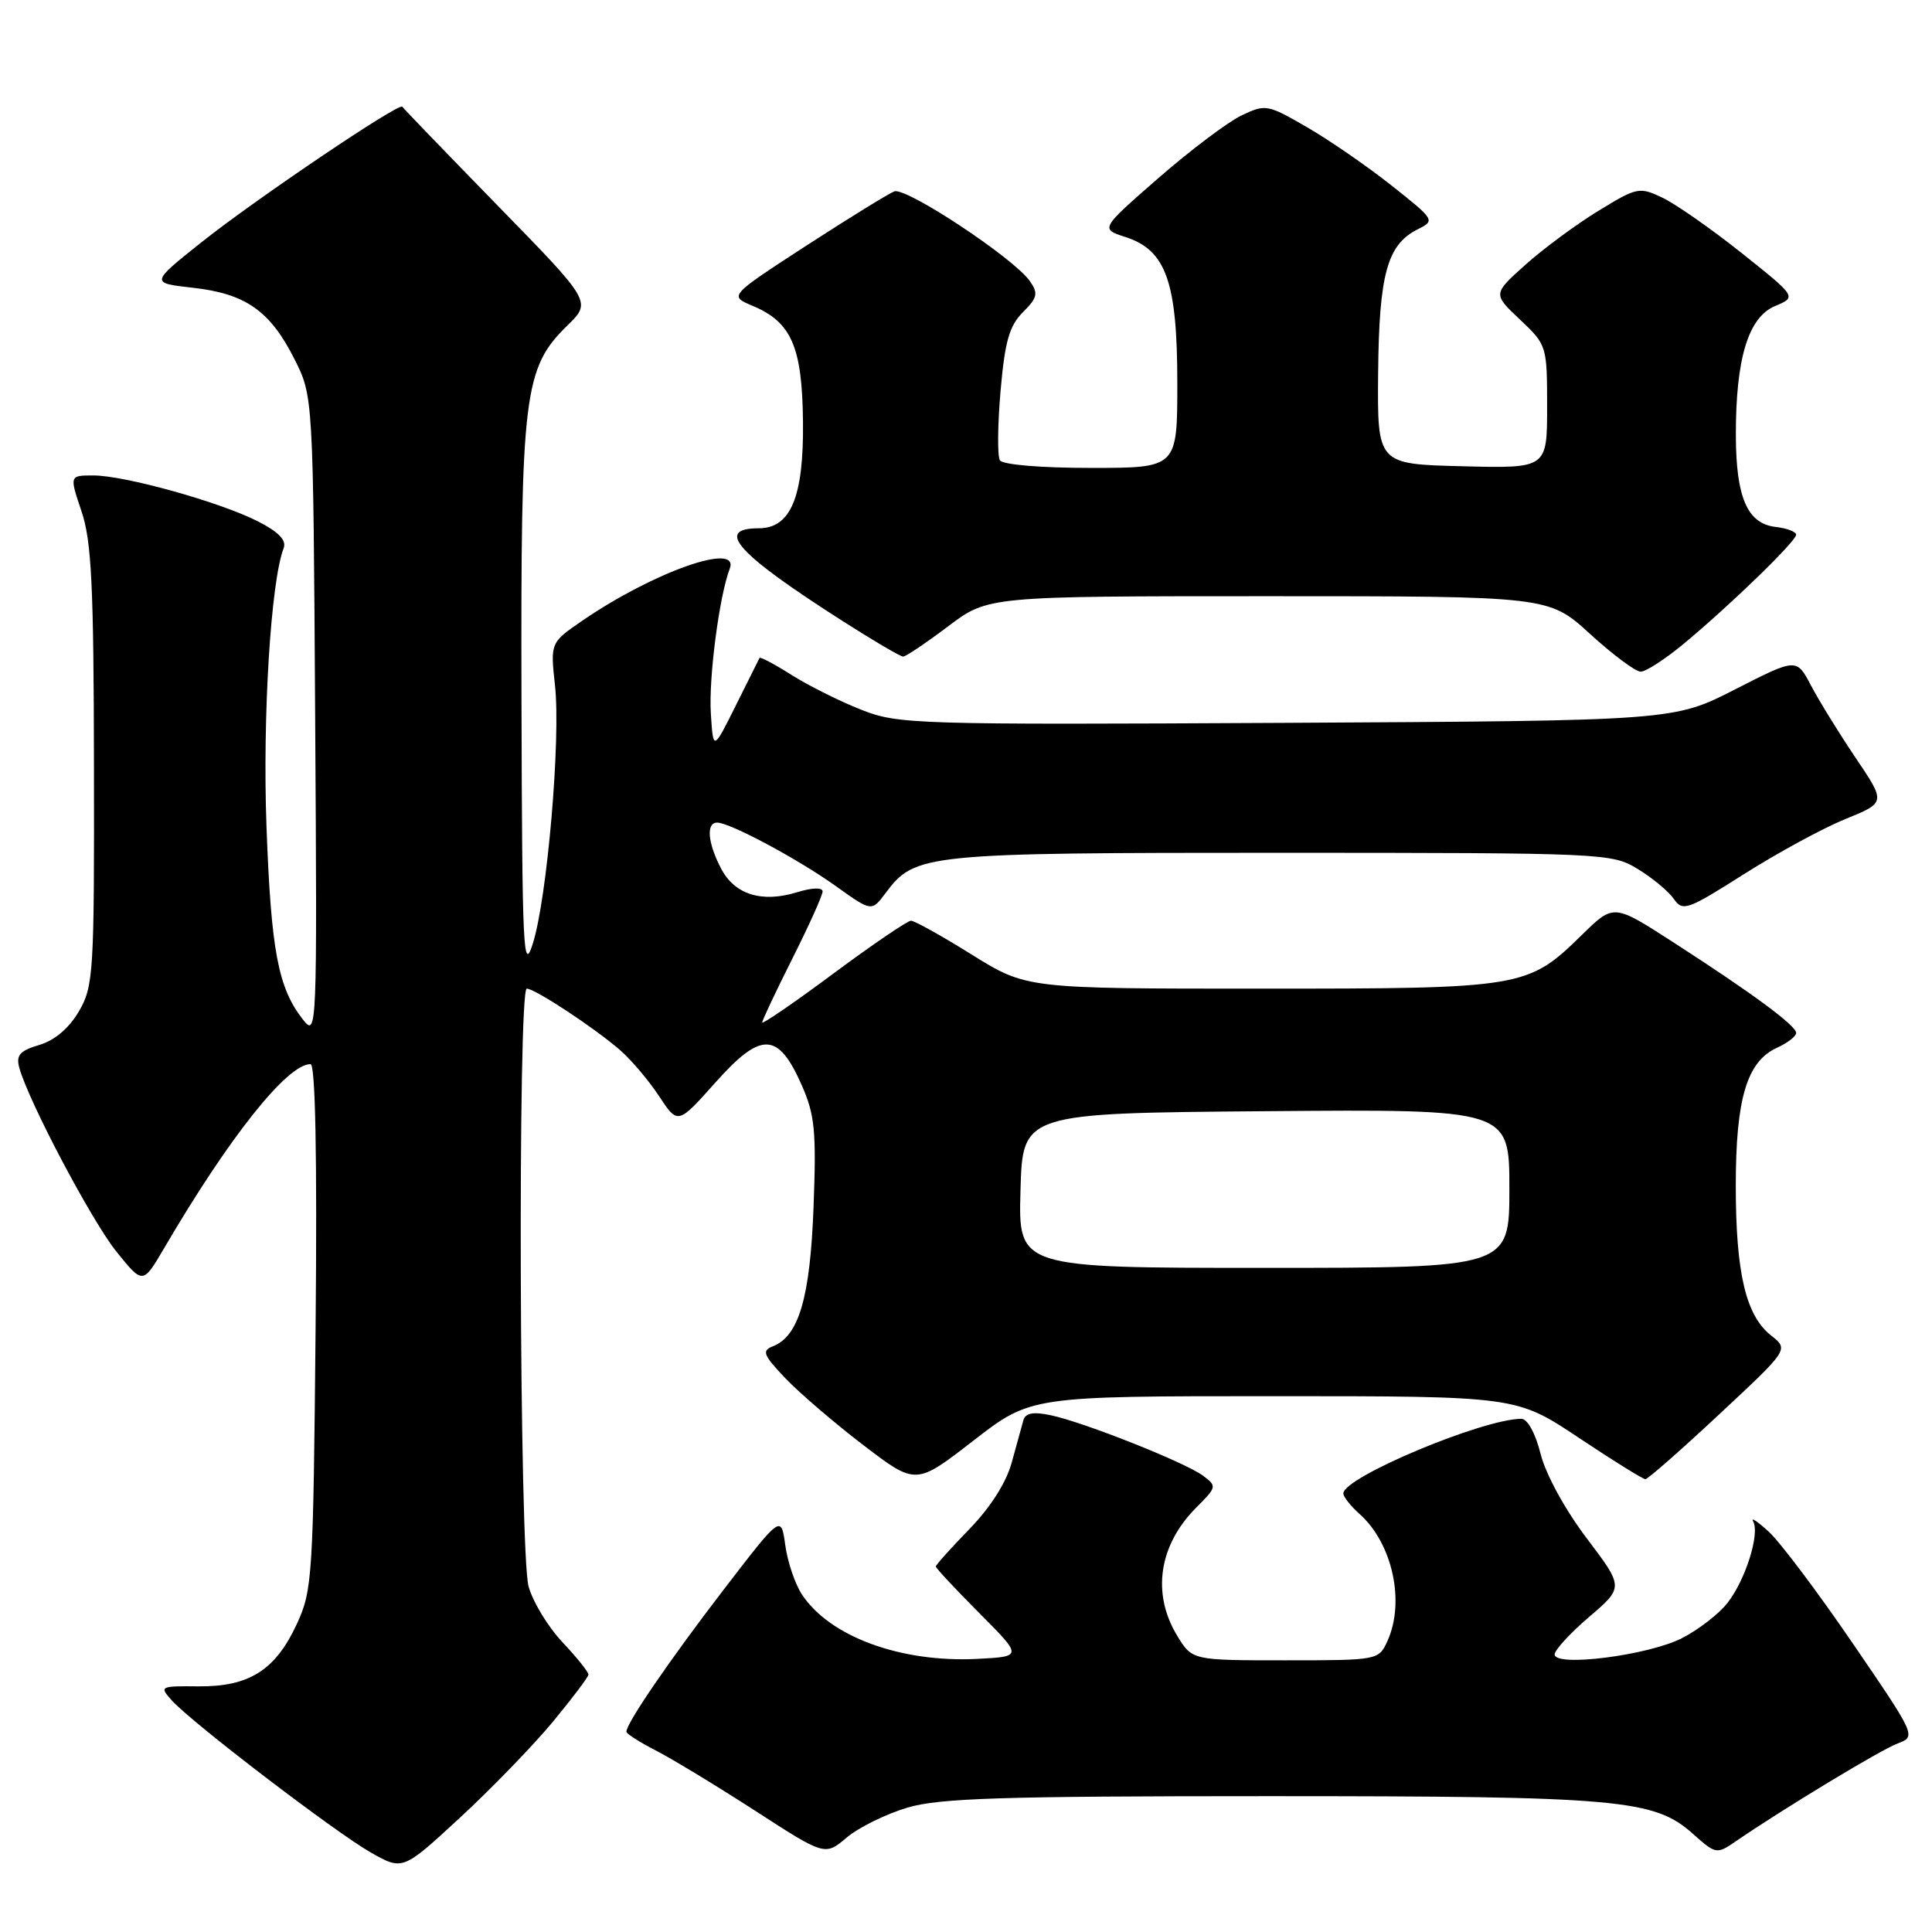 <?xml version="1.0" encoding="UTF-8" standalone="no"?>
<!DOCTYPE svg PUBLIC "-//W3C//DTD SVG 1.1//EN" "http://www.w3.org/Graphics/SVG/1.1/DTD/svg11.dtd" >
<svg xmlns="http://www.w3.org/2000/svg" xmlns:xlink="http://www.w3.org/1999/xlink" version="1.1" viewBox="0 0 256 256">
 <g >
 <path fill="currentColor"
d=" M 73.22 228.19 C 75.81 225.06 77.95 222.23 77.97 221.89 C 77.98 221.55 76.44 219.63 74.54 217.61 C 72.63 215.59 70.61 212.27 70.04 210.22 C 68.82 205.81 68.59 131.00 69.80 131.00 C 70.89 131.00 78.85 136.25 82.18 139.16 C 83.66 140.45 85.98 143.19 87.34 145.26 C 89.82 149.02 89.82 149.02 94.82 143.41 C 100.86 136.64 103.10 136.71 106.22 143.76 C 107.97 147.71 108.18 149.86 107.80 159.91 C 107.35 171.97 105.85 177.08 102.37 178.41 C 100.91 178.97 101.16 179.58 104.08 182.64 C 105.96 184.61 110.62 188.60 114.43 191.51 C 121.36 196.80 121.36 196.80 128.97 190.90 C 136.58 185.00 136.58 185.00 168.75 185.00 C 200.92 185.00 200.92 185.00 209.18 190.50 C 213.72 193.53 217.70 196.00 218.02 196.00 C 218.34 196.00 222.75 192.13 227.81 187.40 C 237.03 178.81 237.03 178.81 234.69 176.97 C 231.33 174.33 230.00 168.69 230.00 157.10 C 230.00 145.59 231.47 140.65 235.45 138.84 C 236.85 138.20 238.00 137.32 238.00 136.87 C 238.00 135.89 232.15 131.58 221.66 124.82 C 213.82 119.76 213.82 119.76 209.66 123.83 C 202.43 130.91 201.92 131.00 167.04 131.00 C 136.01 131.00 136.01 131.00 128.78 126.50 C 124.81 124.02 121.17 122.00 120.71 122.00 C 120.25 122.00 115.62 125.15 110.43 129.00 C 105.25 132.85 101.00 135.76 101.00 135.48 C 101.00 135.19 102.80 131.38 105.00 127.00 C 107.20 122.62 109.00 118.63 109.00 118.12 C 109.00 117.57 107.61 117.61 105.61 118.23 C 100.92 119.67 97.32 118.53 95.52 115.04 C 93.76 111.64 93.55 109.00 95.03 109.00 C 96.72 109.00 105.80 113.86 110.82 117.46 C 115.50 120.81 115.50 120.81 117.37 118.30 C 121.25 113.12 122.48 113.00 169.72 113.00 C 212.64 113.01 213.57 113.05 217.00 115.14 C 218.93 116.31 221.08 118.09 221.78 119.10 C 222.98 120.81 223.56 120.60 231.08 115.83 C 235.49 113.03 241.53 109.75 244.49 108.54 C 249.89 106.35 249.89 106.35 245.89 100.43 C 243.69 97.17 241.03 92.85 239.97 90.84 C 238.05 87.19 238.05 87.19 229.92 91.34 C 221.79 95.50 221.79 95.50 170.50 95.78 C 121.14 96.04 119.01 95.98 114.11 94.04 C 111.31 92.94 107.17 90.87 104.91 89.45 C 102.66 88.02 100.73 87.00 100.64 87.18 C 100.55 87.36 99.13 90.20 97.49 93.50 C 94.50 99.50 94.50 99.50 94.19 94.53 C 93.89 89.83 95.31 78.97 96.69 75.37 C 98.08 71.73 86.63 75.76 77.21 82.21 C 72.92 85.15 72.92 85.15 73.54 90.83 C 74.32 97.89 72.51 118.97 70.61 125.00 C 69.33 129.07 69.19 126.02 69.10 92.93 C 68.99 52.12 69.40 48.78 75.20 43.11 C 78.39 39.99 78.39 39.99 65.95 27.25 C 59.11 20.24 53.42 14.34 53.31 14.14 C 52.96 13.51 33.79 26.45 26.71 32.09 C 19.92 37.50 19.92 37.50 25.56 38.13 C 32.54 38.91 35.78 41.18 39.00 47.55 C 41.50 52.50 41.50 52.50 41.76 95.00 C 42.03 136.92 42.00 137.47 40.13 135.08 C 36.84 130.88 35.92 125.97 35.31 109.49 C 34.78 95.01 35.88 77.08 37.58 72.65 C 37.99 71.59 36.94 70.50 34.19 69.09 C 29.15 66.52 16.53 63.00 12.37 63.00 C 9.20 63.00 9.20 63.00 10.80 67.75 C 12.13 71.67 12.42 77.59 12.45 101.50 C 12.50 128.91 12.39 130.69 10.46 134.00 C 9.16 136.23 7.26 137.85 5.21 138.46 C 2.63 139.22 2.11 139.82 2.55 141.46 C 3.77 145.91 12.13 161.75 15.43 165.85 C 18.93 170.19 18.93 170.19 21.72 165.44 C 30.35 150.68 38.05 141.00 41.15 141.00 C 41.79 141.00 42.03 153.21 41.82 175.75 C 41.51 208.87 41.40 210.72 39.34 215.17 C 36.51 221.30 33.02 223.51 26.31 223.45 C 21.19 223.40 21.09 223.45 22.77 225.32 C 25.44 228.28 44.41 242.78 49.14 245.47 C 53.36 247.86 53.36 247.86 60.93 240.87 C 65.09 237.03 70.62 231.32 73.22 228.19 Z  M 120.23 239.52 C 124.48 238.26 132.72 238.00 168.13 238.00 C 214.52 238.00 219.19 238.41 224.31 242.98 C 227.34 245.69 227.47 245.72 229.96 244.01 C 236.24 239.70 249.15 231.89 251.42 231.03 C 253.92 230.08 253.92 230.08 245.49 217.74 C 240.85 210.95 235.84 204.29 234.36 202.95 C 232.89 201.60 231.96 200.99 232.30 201.59 C 233.22 203.21 231.28 209.38 228.89 212.41 C 227.75 213.87 225.03 215.96 222.86 217.07 C 218.39 219.35 206.00 220.93 206.00 219.22 C 206.00 218.64 208.06 216.39 210.58 214.24 C 215.16 210.32 215.16 210.32 210.24 203.82 C 207.38 200.04 204.82 195.36 204.14 192.66 C 203.46 189.93 202.40 188.00 201.59 188.00 C 196.50 188.00 178.00 195.75 178.00 197.89 C 178.00 198.33 178.96 199.55 180.14 200.60 C 184.51 204.49 186.21 212.25 183.84 217.45 C 182.69 219.98 182.59 220.00 170.32 220.00 C 157.97 220.00 157.97 220.00 155.99 216.75 C 152.58 211.15 153.54 204.72 158.54 199.73 C 161.23 197.04 161.26 196.91 159.41 195.54 C 157.04 193.78 143.65 188.46 139.25 187.53 C 136.94 187.04 135.89 187.22 135.61 188.17 C 135.40 188.90 134.71 191.41 134.07 193.75 C 133.35 196.43 131.26 199.71 128.46 202.60 C 126.01 205.12 124.00 207.36 124.00 207.57 C 124.00 207.78 126.59 210.56 129.75 213.73 C 135.50 219.50 135.50 219.50 129.51 219.81 C 119.36 220.33 109.92 216.86 106.25 211.26 C 105.34 209.87 104.35 206.94 104.05 204.73 C 103.50 200.73 103.50 200.73 95.91 210.61 C 88.77 219.90 83.00 228.33 83.00 229.46 C 83.00 229.73 84.75 230.85 86.88 231.94 C 89.01 233.03 94.93 236.62 100.04 239.92 C 109.31 245.92 109.31 245.92 112.20 243.48 C 113.79 242.14 117.41 240.36 120.23 239.52 Z  M 223.07 85.33 C 229.20 80.25 238.00 71.72 238.00 70.85 C 238.00 70.46 236.77 69.99 235.27 69.82 C 231.53 69.38 230.03 65.92 230.01 57.69 C 229.99 47.53 231.65 42.05 235.19 40.56 C 238.08 39.35 238.08 39.35 230.79 33.54 C 226.78 30.34 222.06 27.05 220.31 26.21 C 217.23 24.74 216.92 24.80 211.81 27.93 C 208.89 29.71 204.54 32.92 202.15 35.06 C 197.80 38.95 197.80 38.95 201.40 42.34 C 204.96 45.70 205.00 45.82 205.00 53.90 C 205.00 62.07 205.00 62.07 193.75 61.78 C 182.50 61.50 182.50 61.50 182.61 49.43 C 182.73 36.33 183.81 32.40 187.86 30.38 C 190.19 29.22 190.14 29.14 184.36 24.56 C 181.14 22.01 176.09 18.53 173.14 16.83 C 167.96 13.83 167.68 13.78 164.50 15.30 C 162.70 16.16 157.75 19.89 153.50 23.59 C 145.78 30.33 145.78 30.33 149.14 31.41 C 154.51 33.15 156.00 37.34 156.00 50.75 C 156.00 62.00 156.00 62.00 144.56 62.00 C 137.91 62.00 132.86 61.58 132.49 60.99 C 132.15 60.43 132.19 56.29 132.58 51.79 C 133.15 45.25 133.74 43.17 135.54 41.37 C 137.48 39.43 137.60 38.88 136.45 37.23 C 134.33 34.21 120.06 24.76 118.50 25.36 C 117.73 25.66 112.48 28.90 106.84 32.55 C 96.59 39.21 96.59 39.21 99.72 40.52 C 104.88 42.69 106.29 45.94 106.40 55.85 C 106.51 65.83 104.79 70.00 100.54 70.00 C 94.61 70.00 97.67 73.37 111.76 82.36 C 115.75 84.91 119.31 87.00 119.67 87.00 C 120.03 87.00 122.70 85.20 125.62 83.00 C 130.91 79.00 130.91 79.00 168.07 79.00 C 205.22 79.00 205.22 79.00 210.69 84.00 C 213.70 86.75 216.72 89.00 217.40 89.00 C 218.08 89.00 220.63 87.35 223.07 85.33 Z  M 135.22 157.75 C 135.50 147.50 135.50 147.50 167.75 147.24 C 200.00 146.97 200.00 146.97 200.00 157.49 C 200.00 168.00 200.00 168.00 167.47 168.00 C 134.93 168.00 134.93 168.00 135.22 157.75 Z "/>
</g>
</svg>